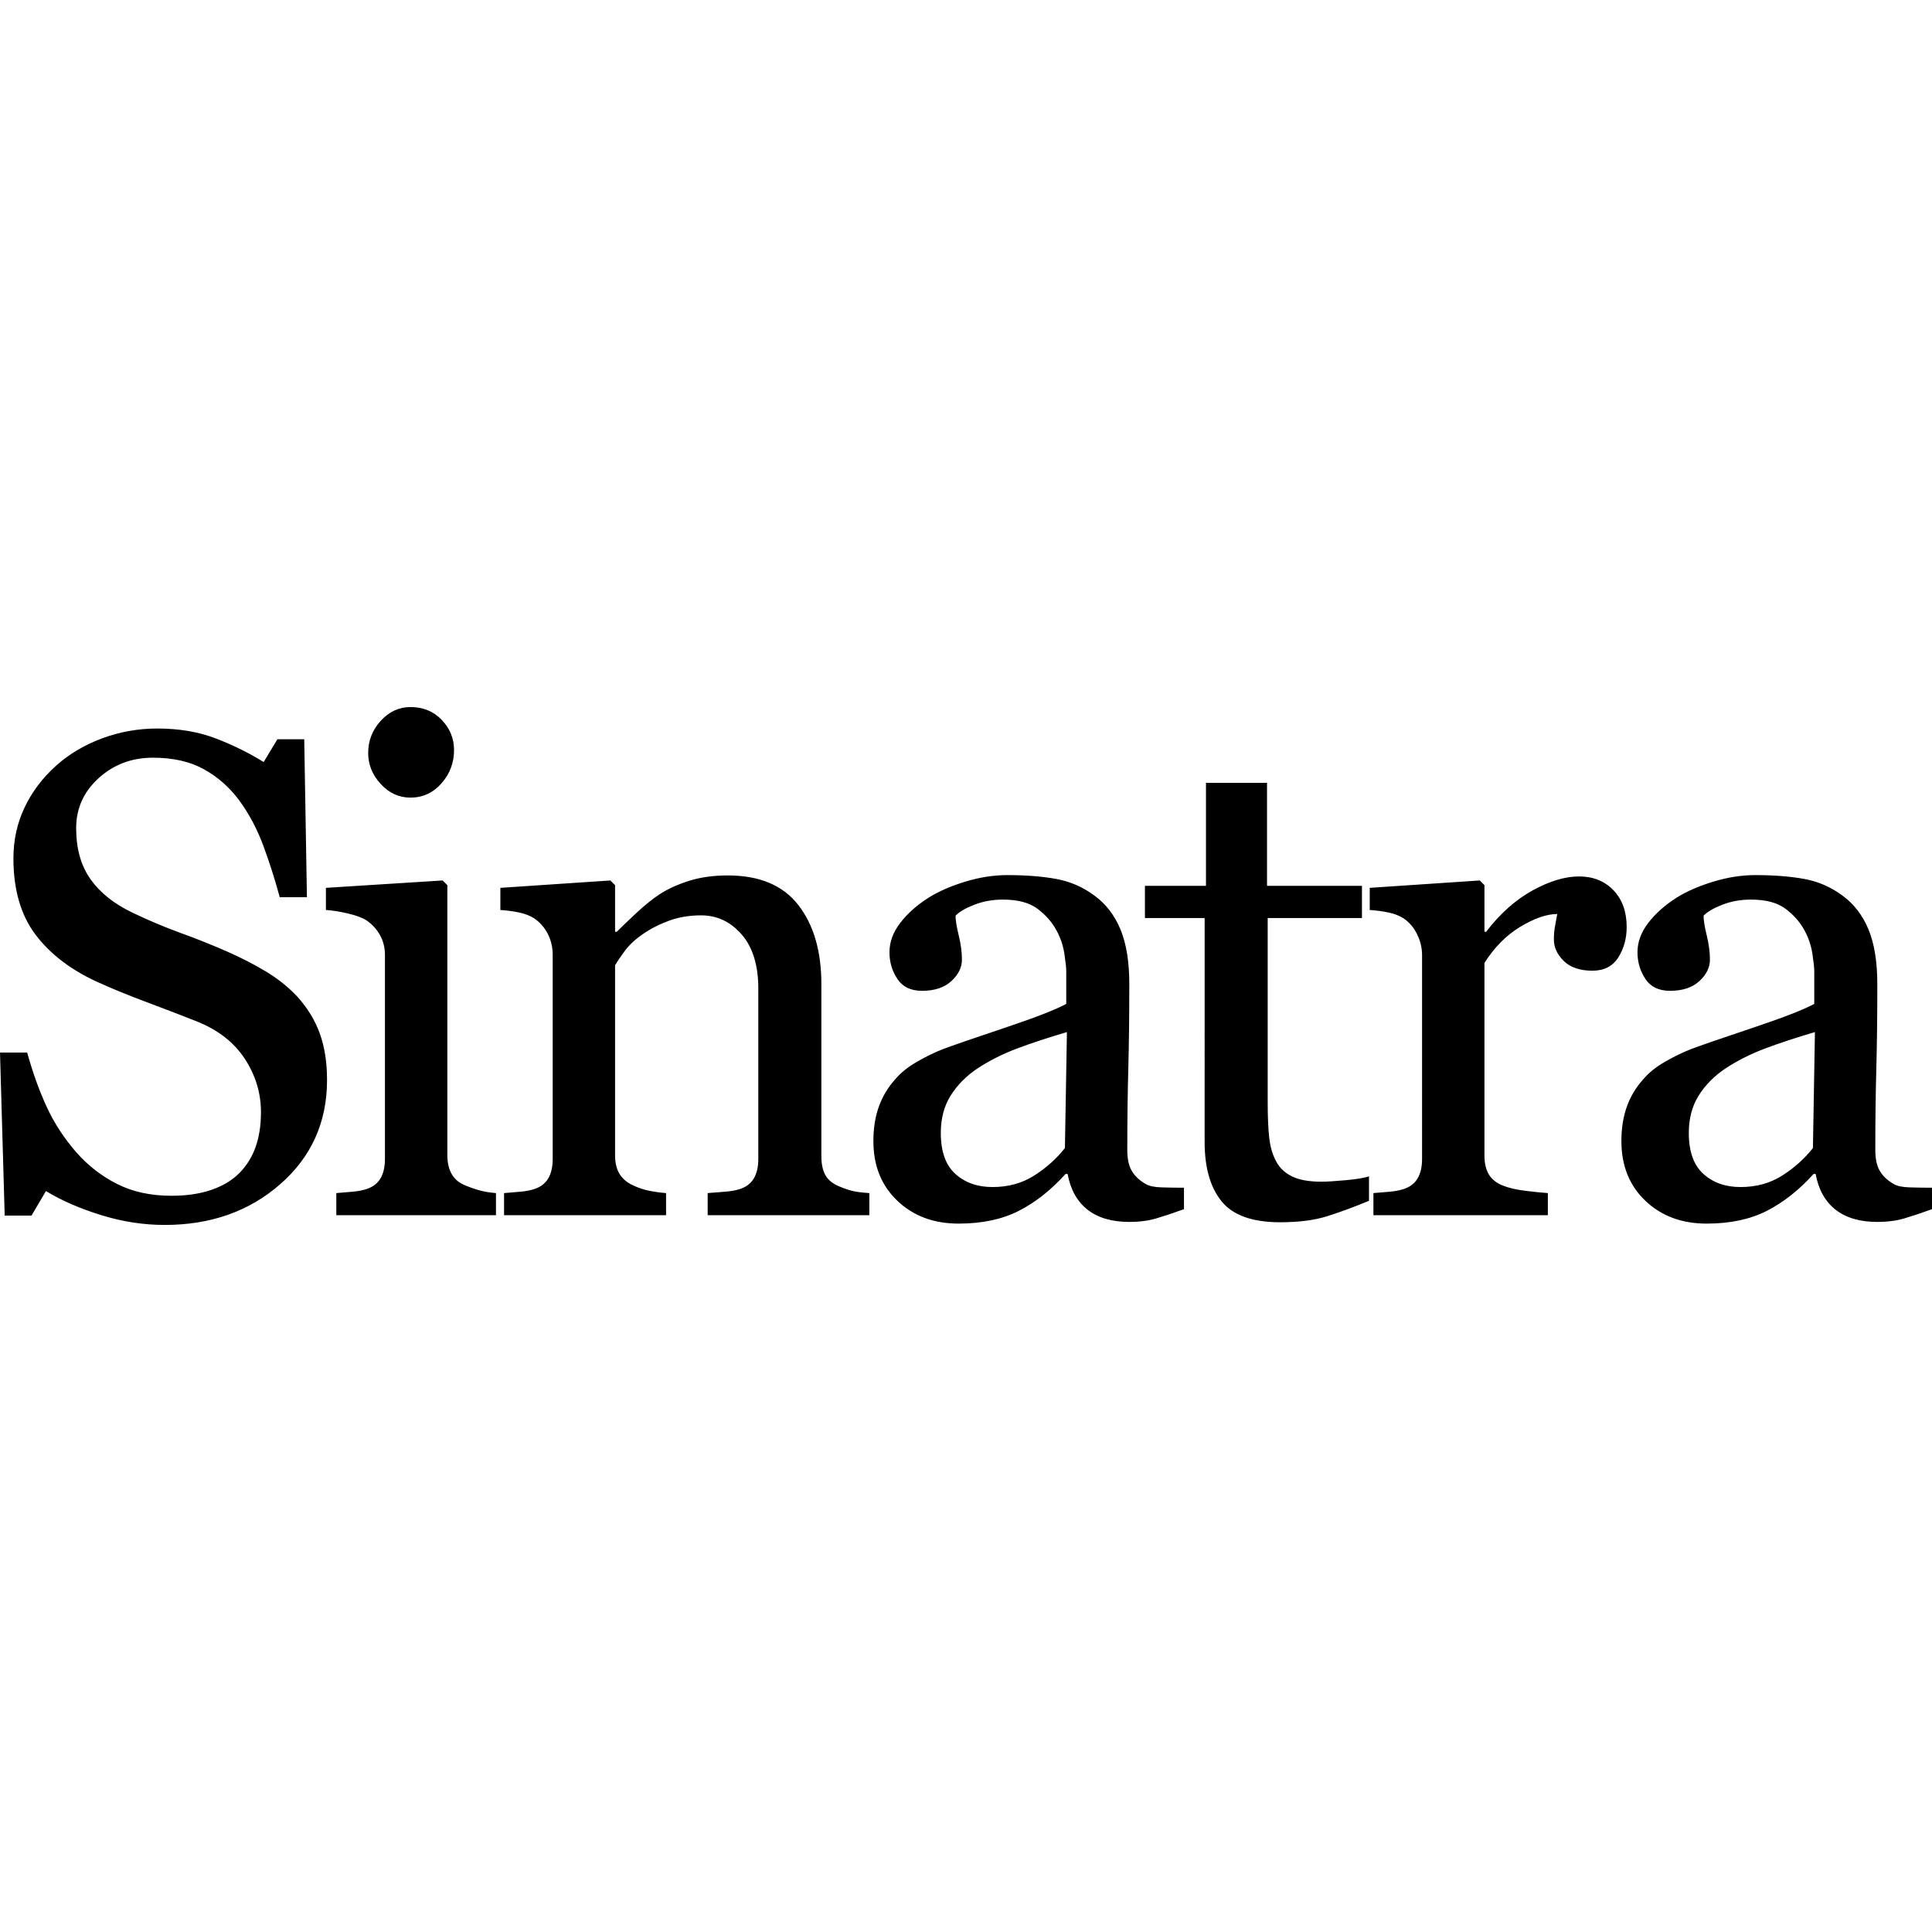 <?xml version="1.0" encoding="utf-8"?>
<!-- Generator: Adobe Illustrator 16.2.1, SVG Export Plug-In . SVG Version: 6.00 Build 0)  -->
<!DOCTYPE svg PUBLIC "-//W3C//DTD SVG 1.1//EN" "http://www.w3.org/Graphics/SVG/1.1/DTD/svg11.dtd">
<svg version="1.1" id="Layer_1" xmlns="http://www.w3.org/2000/svg" xmlns:xlink="http://www.w3.org/1999/xlink" x="0px" y="0px"
	 width="1000px" height="1000px" viewBox="0 0 1000 1000" enable-background="new 0 0 1000 1000" xml:space="preserve">
<path d="M153.997,515.972c5.208,5.79,9.055,12.126,11.546,19.012c2.487,6.888,3.733,14.903,3.733,24.046
	c0,21.761-8.046,39.701-24.132,53.821c-16.09,14.122-36.056,21.18-59.897,21.18c-10.998,0-21.993-1.708-32.987-5.12
	c-10.998-3.413-20.487-7.554-28.474-12.414l-7.465,12.674H2.43L0,544.792h14.062c2.892,10.418,6.278,19.822,10.156,28.213
	c3.877,8.394,8.999,16.234,15.365,23.525c6.017,6.831,13.049,12.269,21.094,16.32c8.043,4.053,17.389,6.076,28.04,6.076
	c7.986,0,14.958-1.042,20.921-3.128c5.959-2.086,10.791-5.044,14.496-8.867c3.703-3.826,6.451-8.315,8.248-13.475
	c1.792-5.157,2.69-11.099,2.69-17.821c0-9.849-2.778-19.035-8.333-27.553c-5.556-8.519-13.832-14.98-24.827-19.386
	c-7.525-2.994-16.146-6.31-25.869-9.938c-9.723-3.63-18.116-7.062-25.174-10.29c-13.89-6.247-24.684-14.436-32.38-24.558
	c-7.699-10.124-11.545-23.346-11.545-39.66c0-9.374,1.91-18.109,5.729-26.208c3.82-8.101,9.259-15.333,16.32-21.698
	c6.711-6.016,14.641-10.731,23.785-14.145c9.143-3.413,18.692-5.121,28.647-5.121c11.342,0,21.499,1.736,30.47,5.209
	c8.968,3.471,17.157,7.524,24.566,12.151l7.118-11.805h13.89l1.389,81.773h-14.063c-2.547-9.375-5.411-18.344-8.594-26.91
	c-3.184-8.564-7.322-16.32-12.413-23.265c-4.979-6.711-11.054-12.067-18.23-16.06c-7.178-3.994-15.973-5.99-26.389-5.99
	c-10.998,0-20.373,3.532-28.126,10.59c-7.755,7.062-11.632,15.686-11.632,25.87c0,10.649,2.488,19.474,7.465,26.476
	c4.975,7.005,12.21,12.761,21.702,17.274c8.448,4.053,16.754,7.554,24.914,10.504c8.16,2.952,16.06,6.108,23.699,9.462
	c6.944,3.011,13.628,6.423,20.053,10.243C143.667,506.424,149.25,510.88,153.997,515.972z M256.715,628.996h-82.641v-11.458
	c2.661-0.231,5.409-0.462,8.246-0.695c2.835-0.231,5.295-0.691,7.379-1.386c3.239-1.04,5.643-2.86,7.205-5.462
	c1.563-2.602,2.344-5.982,2.344-10.145V494.243c0-3.701-0.84-7.079-2.518-10.145c-1.679-3.062-4.022-5.634-7.031-7.715
	c-2.2-1.387-5.382-2.572-9.549-3.554c-4.167-0.981-7.986-1.589-11.458-1.824v-11.458l60.418-3.82l2.43,2.431v139.587
	c0,4.053,0.776,7.408,2.328,10.07c1.552,2.664,3.993,4.629,7.327,5.902c2.528,1.042,5,1.883,7.415,2.518
	c2.415,0.637,5.116,1.071,8.106,1.303V628.996z M235.013,388.192c0,6.598-2.169,12.357-6.511,17.274
	c-4.34,4.92-9.694,7.379-16.06,7.379c-5.902,0-11.024-2.345-15.364-7.033c-4.341-4.688-6.51-10.04-6.51-16.06
	c0-6.363,2.169-11.918,6.51-16.667c4.34-4.745,9.462-7.117,15.364-7.117c6.598,0,12.007,2.229,16.233,6.684
	C232.9,377.11,235.013,382.29,235.013,388.192z M449.968,628.996h-83.683v-11.458c2.66-0.231,5.581-0.462,8.766-0.695
	c3.182-0.231,5.816-0.693,7.9-1.389c3.24-1.042,5.644-2.864,7.204-5.47c1.563-2.604,2.345-5.988,2.345-10.155v-88.024
	c0-12.151-2.874-21.527-8.616-28.125c-5.743-6.598-12.733-9.896-20.967-9.896c-6.15,0-11.779,0.956-16.884,2.866
	c-5.104,1.91-9.625,4.253-13.57,7.031c-3.831,2.664-6.876,5.528-9.137,8.594c-2.264,3.068-3.919,5.528-4.961,7.379v98.44
	c0,3.936,0.811,7.177,2.433,9.722c1.618,2.547,4.051,4.514,7.291,5.902c2.429,1.158,5.061,2.026,7.9,2.604
	c2.833,0.582,5.754,0.985,8.767,1.217v11.458h-83.856v-11.458c2.661-0.231,5.41-0.462,8.247-0.695
	c2.835-0.231,5.295-0.691,7.378-1.386c3.239-1.04,5.643-2.86,7.205-5.462c1.562-2.602,2.344-5.982,2.344-10.145V494.243
	c0-3.93-0.841-7.543-2.518-10.836c-1.68-3.293-4.023-5.981-7.032-8.065c-2.2-1.385-4.804-2.398-7.812-3.033
	c-3.012-0.635-6.251-1.068-9.724-1.303v-11.458l56.946-3.82l2.429,2.431v24.133h0.87c2.778-2.778,6.249-6.104,10.418-9.983
	c4.165-3.877,8.099-7.031,11.805-9.462c4.282-2.778,9.375-5.091,15.28-6.944c5.901-1.85,12.557-2.778,19.966-2.778
	c16.432,0,28.615,5.121,36.544,15.364c7.926,10.243,11.893,23.872,11.893,40.888v89.064c0,4.053,0.694,7.32,2.084,9.809
	c1.387,2.489,3.757,4.427,7.119,5.815c2.778,1.158,5.178,1.971,7.203,2.432c2.026,0.464,4.833,0.811,8.422,1.042V628.996z
	 M612.83,625.871c-5.441,1.969-10.216,3.56-14.324,4.774c-4.109,1.215-8.767,1.824-13.975,1.824c-9.029,0-16.234-2.114-21.615-6.338
	c-5.384-4.224-8.827-10.388-10.33-18.49h-1.042c-7.526,8.333-15.6,14.7-24.219,19.098c-8.625,4.398-19.012,6.598-31.166,6.598
	c-12.847,0-23.411-3.938-31.684-11.807c-8.277-7.869-12.414-18.169-12.414-30.902c0-6.598,0.925-12.5,2.778-17.709
	c1.85-5.209,4.627-9.897,8.333-14.063c2.892-3.472,6.711-6.566,11.458-9.288c4.745-2.719,9.203-4.89,13.37-6.511
	c5.207-1.967,15.768-5.613,31.685-10.938c15.912-5.322,26.649-9.489,32.205-12.5v-17.188c0-1.504-0.319-4.397-0.954-8.682
	c-0.639-4.28-1.998-8.333-4.081-12.151c-2.316-4.281-5.584-8.015-9.809-11.2c-4.227-3.181-10.217-4.774-17.969-4.774
	c-5.326,0-10.273,0.897-14.846,2.691c-4.574,1.796-7.785,3.675-9.636,5.642c0,2.317,0.549,5.73,1.649,10.244
	c1.099,4.513,1.649,8.68,1.649,12.5c0,4.053-1.822,7.756-5.468,11.111c-3.646,3.357-8.711,5.034-15.191,5.034
	c-5.789,0-10.043-2.053-12.761-6.163c-2.721-4.107-4.081-8.708-4.081-13.802c0-5.323,1.88-10.416,5.642-15.278
	c3.761-4.86,8.652-9.201,14.67-13.021c5.209-3.238,11.517-5.989,18.925-8.246c7.405-2.258,14.64-3.387,21.702-3.387
	c9.722,0,18.198,0.667,25.435,1.998c7.23,1.332,13.801,4.196,19.705,8.594c5.902,4.282,10.387,10.099,13.455,17.447
	c3.065,7.352,4.602,16.813,4.602,28.388c0,16.553-0.175,31.224-0.521,44.01c-0.347,12.792-0.521,26.768-0.521,41.93
	c0,4.514,0.782,8.103,2.346,10.763c1.561,2.664,3.963,4.921,7.205,6.772c1.735,1.042,4.483,1.622,8.245,1.735
	c3.759,0.117,7.61,0.174,11.546,0.174V625.871z M552.237,534.201c-9.838,2.901-18.463,5.743-25.868,8.526
	c-7.409,2.783-14.297,6.264-20.659,10.44c-5.791,3.942-10.361,8.613-13.717,14.008c-3.357,5.393-5.035,11.803-5.035,19.225
	c0,9.627,2.517,16.702,7.552,21.229c5.035,4.524,11.429,6.783,19.184,6.783c8.218,0,15.452-1.998,21.704-6.004
	c6.249-4,11.515-8.726,15.799-14.179L552.237,534.201z M708.588,621.53c-7.524,3.125-14.644,5.76-21.354,7.9
	c-6.714,2.14-14.93,3.211-24.654,3.211c-14.352,0-24.451-3.618-30.295-10.851c-5.846-7.232-8.767-17.448-8.767-30.643V475.172
	h-30.904v-16.667h31.598v-53.3h31.599v53.3h49.133v16.667h-48.786v95.662c0,7.178,0.261,13.168,0.781,17.97
	c0.521,4.806,1.764,9.002,3.733,12.587c1.85,3.359,4.628,5.904,8.334,7.64c3.702,1.735,8.68,2.604,14.93,2.604
	c2.893,0,7.146-0.261,12.762-0.779c5.613-0.521,9.576-1.188,11.892-1.998V621.53z M841.962,479.86c0,5.904-1.45,11.141-4.342,15.713
	c-2.893,4.574-7.352,6.858-13.367,6.858c-6.484,0-11.433-1.677-14.846-5.036c-3.414-3.355-5.12-7.058-5.12-11.109
	c0-2.545,0.199-4.862,0.606-6.944c0.404-2.084,0.782-4.169,1.129-6.251c-5.442,0-11.805,2.2-19.098,6.598
	c-7.292,4.399-13.484,10.649-18.577,18.749v99.657c0,4.051,0.781,7.35,2.345,9.895c1.562,2.549,4.02,4.456,7.378,5.729
	c2.893,1.158,6.625,2.026,11.199,2.604c4.57,0.582,8.533,0.985,11.893,1.217v11.458h-90.281v-11.458
	c2.662-0.231,5.409-0.462,8.248-0.695c2.834-0.231,5.295-0.691,7.377-1.386c3.24-1.04,5.644-2.86,7.205-5.462
	c1.563-2.602,2.345-5.982,2.345-10.145V494.243c0-3.583-0.84-7.11-2.517-10.576c-1.68-3.468-4.024-6.242-7.033-8.326
	c-2.2-1.385-4.804-2.398-7.812-3.033c-3.011-0.635-6.249-1.068-9.722-1.303v-11.458l56.946-3.82l2.43,2.431v24.133h0.868
	c7.175-9.375,15.162-16.493,23.96-21.355c8.794-4.86,16.841-7.291,24.132-7.291c7.292,0,13.222,2.374,17.796,7.119
	C839.674,465.51,841.962,471.875,841.962,479.86z M1000,625.871c-5.441,1.969-10.216,3.56-14.324,4.774
	c-4.109,1.215-8.767,1.824-13.975,1.824c-9.029,0-16.234-2.114-21.615-6.338c-5.384-4.224-8.827-10.388-10.33-18.49h-1.042
	c-7.526,8.333-15.6,14.7-24.219,19.098c-8.625,4.398-19.012,6.598-31.165,6.598c-12.848,0-23.412-3.938-31.685-11.807
	c-8.276-7.869-12.414-18.169-12.414-30.902c0-6.598,0.925-12.5,2.777-17.709c1.85-5.209,4.628-9.897,8.334-14.063
	c2.892-3.472,6.712-6.566,11.458-9.288c4.745-2.719,9.203-4.89,13.37-6.511c5.207-1.967,15.768-5.613,31.685-10.938
	c15.912-5.322,26.649-9.489,32.205-12.5v-17.188c0-1.504-0.319-4.397-0.954-8.682c-0.639-4.28-1.998-8.333-4.08-12.151
	c-2.317-4.281-5.586-8.015-9.809-11.2c-4.228-3.181-10.218-4.774-17.97-4.774c-5.326,0-10.273,0.897-14.846,2.691
	c-4.573,1.796-7.784,3.675-9.636,5.642c0,2.317,0.549,5.73,1.649,10.244c1.099,4.513,1.649,8.68,1.649,12.5
	c0,4.053-1.822,7.756-5.468,11.111c-3.646,3.357-8.711,5.034-15.191,5.034c-5.789,0-10.044-2.053-12.761-6.163
	c-2.721-4.107-4.081-8.708-4.081-13.802c0-5.323,1.881-10.416,5.643-15.278c3.761-4.86,8.652-9.201,14.671-13.021
	c5.208-3.238,11.517-5.989,18.925-8.246c7.405-2.258,14.64-3.387,21.702-3.387c9.722,0,18.198,0.667,25.435,1.998
	c7.231,1.332,13.801,4.196,19.705,8.594c5.902,4.282,10.387,10.099,13.455,17.447c3.065,7.352,4.602,16.813,4.602,28.388
	c0,16.553-0.175,31.224-0.521,44.01c-0.347,12.792-0.521,26.768-0.521,41.93c0,4.514,0.782,8.103,2.345,10.763
	c1.562,2.664,3.964,4.921,7.205,6.772c1.736,1.042,4.484,1.622,8.246,1.735c3.759,0.117,7.61,0.174,11.546,0.174V625.871z
	 M939.407,534.201c-9.838,2.901-18.463,5.743-25.868,8.526c-7.409,2.783-14.297,6.264-20.659,10.44
	c-5.791,3.942-10.361,8.613-13.717,14.008c-3.357,5.393-5.034,11.803-5.034,19.225c0,9.627,2.517,16.702,7.552,21.229
	c5.034,4.524,11.429,6.783,19.184,6.783c8.218,0,15.452-1.998,21.703-6.004c6.25-4,11.516-8.726,15.8-14.179L939.407,534.201z"/>
</svg>
